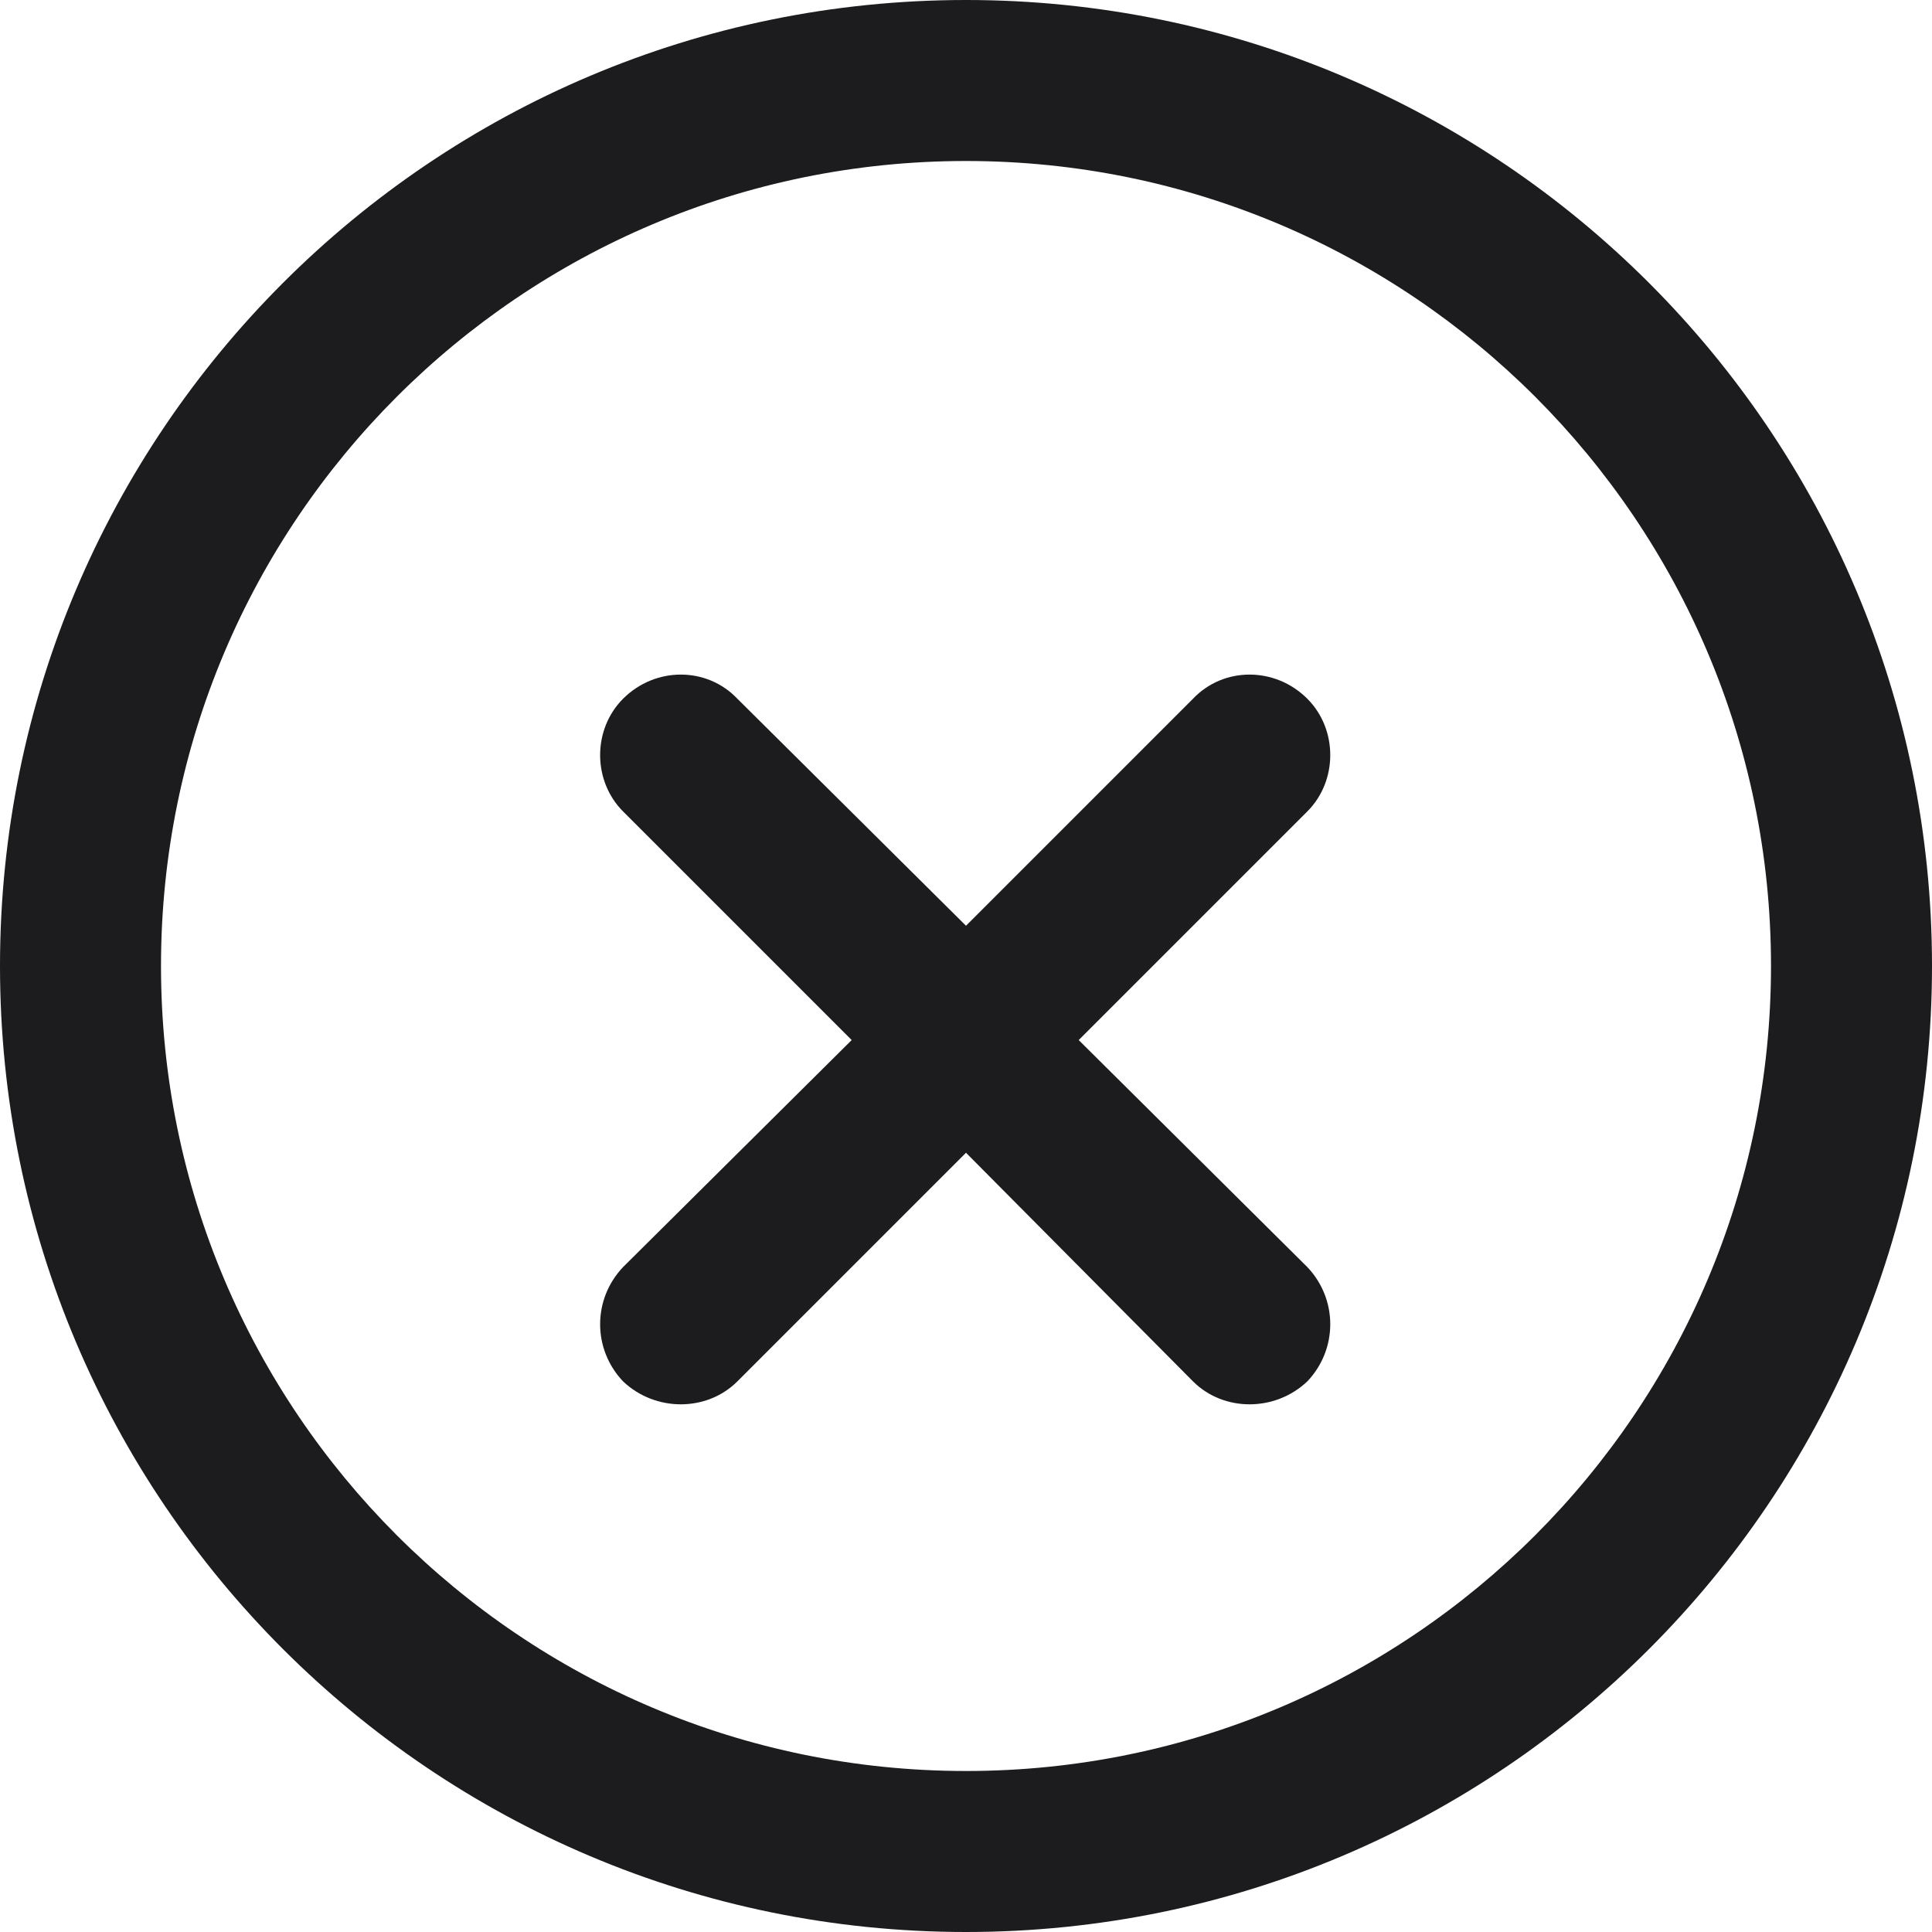 <svg width="12" height="12" viewBox="0 0 12 12" fill="none" xmlns="http://www.w3.org/2000/svg" xmlns:xlink="http://www.w3.org/1999/xlink">
	<path d="M6 0C2.687 0 0 2.686 0 6C0 9.314 2.687 12 6 12C9.313 12 12 9.314 12 6C12 2.686 9.313 0 6 0ZM6 1C3.238 1 1 3.239 1 6C1 8.761 3.238 11 6 11C8.762 11 11 8.761 11 6C11 3.239 8.762 1 6 1Z" clip-rule="evenodd" fill="#1C1C1E" fill-opacity="1" fill-rule="evenodd"/>
	<path d="M8.12 4.34C7.92 4.14 7.6 4.14 7.41 4.34L6 5.75L4.58 4.34C4.39 4.14 4.07 4.14 3.87 4.34C3.68 4.53 3.68 4.85 3.87 5.04L5.29 6.46L3.87 7.87C3.68 8.07 3.68 8.38 3.87 8.58C4.07 8.77 4.39 8.77 4.58 8.58L6 7.16L7.41 8.58C7.6 8.77 7.92 8.77 8.12 8.58C8.31 8.38 8.31 8.07 8.12 7.87L6.7 6.46L8.12 5.04C8.31 4.85 8.31 4.53 8.12 4.34Z" fill="#1C1C1E" fill-opacity="1" fill-rule="evenodd"/>
</svg>
